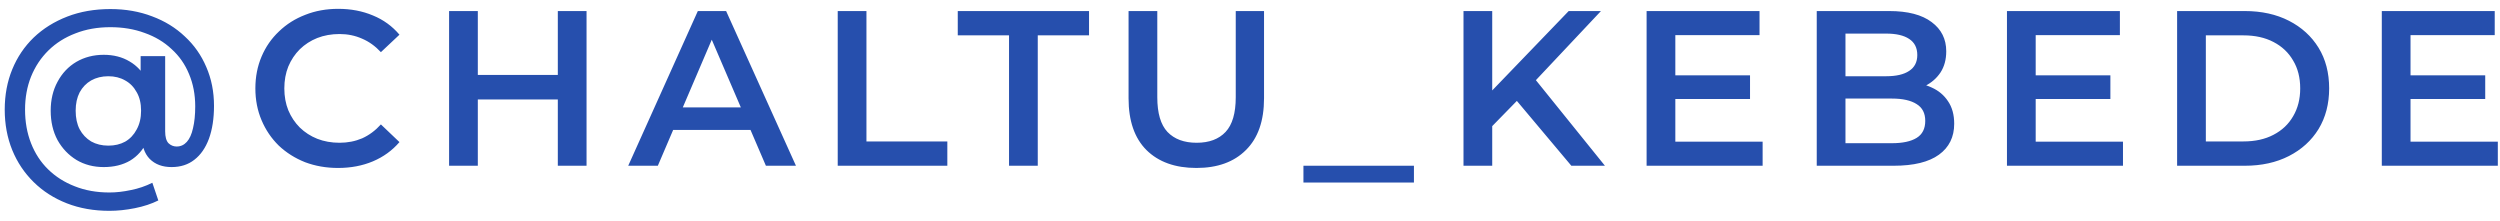 <svg width="181" height="16" viewBox="0 0 181 16" fill="none" xmlns="http://www.w3.org/2000/svg">
<path d="M7.926 15.264C6.795 15.264 5.766 15.083 4.838 14.72C3.91 14.357 3.11 13.845 2.438 13.184C1.766 12.523 1.248 11.749 0.886 10.864C0.523 9.968 0.342 8.992 0.342 7.936C0.342 6.88 0.523 5.909 0.886 5.024C1.248 4.139 1.766 3.371 2.438 2.72C3.12 2.069 3.931 1.563 4.87 1.2C5.808 0.837 6.848 0.656 7.99 0.656C9.088 0.656 10.096 0.832 11.014 1.184C11.931 1.525 12.72 2.011 13.382 2.64C14.054 3.259 14.571 3.995 14.934 4.848C15.307 5.701 15.494 6.64 15.494 7.664C15.494 8.581 15.371 9.376 15.126 10.048C14.88 10.709 14.528 11.216 14.07 11.568C13.622 11.92 13.072 12.096 12.422 12.096C11.76 12.096 11.232 11.899 10.838 11.504C10.454 11.109 10.262 10.539 10.262 9.792V8.88L10.326 7.968L10.182 5.888V4.064H11.958V9.504C11.958 9.909 12.038 10.197 12.198 10.368C12.368 10.528 12.566 10.608 12.79 10.608C13.078 10.608 13.323 10.496 13.526 10.272C13.728 10.048 13.878 9.717 13.974 9.28C14.08 8.843 14.134 8.315 14.134 7.696C14.134 6.843 13.984 6.064 13.686 5.36C13.398 4.656 12.976 4.053 12.422 3.552C11.878 3.04 11.227 2.651 10.47 2.384C9.723 2.107 8.896 1.968 7.99 1.968C7.062 1.968 6.219 2.117 5.462 2.416C4.704 2.704 4.054 3.115 3.51 3.648C2.966 4.181 2.544 4.816 2.246 5.552C1.958 6.277 1.814 7.072 1.814 7.936C1.814 8.821 1.958 9.632 2.246 10.368C2.534 11.104 2.944 11.733 3.478 12.256C4.022 12.789 4.667 13.2 5.414 13.488C6.16 13.787 6.998 13.936 7.926 13.936C8.416 13.936 8.934 13.877 9.478 13.76C10.022 13.653 10.539 13.477 11.03 13.232L11.462 14.512C10.971 14.757 10.406 14.944 9.766 15.072C9.126 15.2 8.512 15.264 7.926 15.264ZM7.51 12.096C6.774 12.096 6.118 11.925 5.542 11.584C4.966 11.232 4.507 10.752 4.166 10.144C3.835 9.525 3.67 8.816 3.67 8.016C3.67 7.227 3.835 6.528 4.166 5.92C4.496 5.301 4.95 4.821 5.526 4.48C6.112 4.139 6.774 3.968 7.51 3.968C8.224 3.968 8.848 4.128 9.382 4.448C9.915 4.757 10.331 5.211 10.63 5.808C10.928 6.405 11.078 7.141 11.078 8.016C11.078 8.891 10.934 9.632 10.646 10.24C10.358 10.848 9.947 11.312 9.414 11.632C8.88 11.941 8.246 12.096 7.51 12.096ZM7.846 10.544C8.304 10.544 8.71 10.448 9.062 10.256C9.414 10.053 9.691 9.76 9.894 9.376C10.107 8.992 10.214 8.539 10.214 8.016C10.214 7.483 10.107 7.035 9.894 6.672C9.691 6.299 9.414 6.016 9.062 5.824C8.71 5.621 8.304 5.52 7.846 5.52C7.376 5.52 6.96 5.621 6.598 5.824C6.246 6.027 5.968 6.315 5.766 6.688C5.574 7.061 5.478 7.504 5.478 8.016C5.478 8.539 5.574 8.987 5.766 9.36C5.968 9.733 6.246 10.027 6.598 10.24C6.96 10.443 7.376 10.544 7.846 10.544ZM24.473 12.16C23.619 12.16 22.825 12.021 22.089 11.744C21.363 11.456 20.729 11.056 20.185 10.544C19.651 10.021 19.235 9.408 18.937 8.704C18.638 8 18.489 7.232 18.489 6.4C18.489 5.568 18.638 4.8 18.937 4.096C19.235 3.392 19.657 2.784 20.201 2.272C20.745 1.749 21.379 1.349 22.105 1.072C22.83 0.784 23.625 0.64 24.489 0.64C25.406 0.64 26.243 0.8 27.001 1.12C27.758 1.429 28.398 1.893 28.921 2.512L27.577 3.776C27.171 3.339 26.718 3.013 26.217 2.8C25.715 2.576 25.171 2.464 24.585 2.464C23.998 2.464 23.459 2.56 22.969 2.752C22.489 2.944 22.067 3.216 21.705 3.568C21.353 3.92 21.075 4.336 20.873 4.816C20.681 5.296 20.585 5.824 20.585 6.4C20.585 6.976 20.681 7.504 20.873 7.984C21.075 8.464 21.353 8.88 21.705 9.232C22.067 9.584 22.489 9.856 22.969 10.048C23.459 10.24 23.998 10.336 24.585 10.336C25.171 10.336 25.715 10.229 26.217 10.016C26.718 9.792 27.171 9.456 27.577 9.008L28.921 10.288C28.398 10.896 27.758 11.36 27.001 11.68C26.243 12 25.401 12.16 24.473 12.16ZM40.386 0.8H42.466V12H40.386V0.8ZM34.594 12H32.514V0.8H34.594V12ZM40.546 7.2H34.418V5.424H40.546V7.2ZM45.483 12L50.523 0.8H52.571L57.627 12H55.451L51.115 1.904H51.947L47.627 12H45.483ZM47.803 9.408L48.363 7.776H54.411L54.971 9.408H47.803ZM60.651 12V0.8H62.731V10.24H68.587V12H60.651ZM73.054 12V2.56H69.342V0.8H78.846V2.56H75.134V12H73.054ZM86.62 12.16C85.084 12.16 83.879 11.728 83.004 10.864C82.14 10 81.708 8.752 81.708 7.12V0.8H83.788V7.04C83.788 8.192 84.034 9.029 84.524 9.552C85.025 10.075 85.73 10.336 86.636 10.336C87.543 10.336 88.242 10.075 88.732 9.552C89.223 9.029 89.468 8.192 89.468 7.04V0.8H91.516V7.12C91.516 8.752 91.079 10 90.204 10.864C89.34 11.728 88.145 12.16 86.62 12.16ZM94.369 13.216V12H102.369V13.216H94.369ZM107.813 9.36L107.701 6.896L113.573 0.8H115.909L111.029 5.984L109.877 7.248L107.813 9.36ZM105.957 12V0.8H108.037V12H105.957ZM113.765 12L109.477 6.896L110.853 5.376L116.197 12H113.765ZM121.134 5.456H126.702V7.168H121.134V5.456ZM121.294 10.256H127.614V12H119.214V0.8H127.39V2.544H121.294V10.256ZM131.532 12V0.8H136.78C138.124 0.8 139.148 1.067 139.852 1.6C140.556 2.123 140.908 2.827 140.908 3.712C140.908 4.309 140.77 4.821 140.492 5.248C140.215 5.664 139.842 5.989 139.372 6.224C138.914 6.448 138.412 6.56 137.868 6.56L138.156 5.984C138.786 5.984 139.351 6.101 139.852 6.336C140.354 6.56 140.748 6.891 141.036 7.328C141.335 7.765 141.484 8.309 141.484 8.96C141.484 9.92 141.116 10.667 140.38 11.2C139.644 11.733 138.551 12 137.1 12H131.532ZM133.612 10.368H136.972C137.751 10.368 138.348 10.24 138.764 9.984C139.18 9.728 139.388 9.317 139.388 8.752C139.388 8.197 139.18 7.792 138.764 7.536C138.348 7.269 137.751 7.136 136.972 7.136H133.452V5.52H136.556C137.282 5.52 137.836 5.392 138.22 5.136C138.615 4.88 138.812 4.496 138.812 3.984C138.812 3.461 138.615 3.072 138.22 2.816C137.836 2.56 137.282 2.432 136.556 2.432H133.612V10.368ZM147.224 5.456H152.792V7.168H147.224V5.456ZM147.384 10.256H153.704V12H145.304V0.8H153.48V2.544H147.384V10.256ZM157.623 12V0.8H162.519C163.735 0.8 164.802 1.035 165.719 1.504C166.636 1.973 167.351 2.624 167.863 3.456C168.375 4.288 168.631 5.269 168.631 6.4C168.631 7.52 168.375 8.501 167.863 9.344C167.351 10.176 166.636 10.827 165.719 11.296C164.802 11.765 163.735 12 162.519 12H157.623ZM159.703 10.24H162.423C163.266 10.24 163.991 10.08 164.599 9.76C165.218 9.44 165.692 8.992 166.023 8.416C166.364 7.84 166.535 7.168 166.535 6.4C166.535 5.621 166.364 4.949 166.023 4.384C165.692 3.808 165.218 3.36 164.599 3.04C163.991 2.72 163.266 2.56 162.423 2.56H159.703V10.24ZM174.362 5.456H179.93V7.168H174.362V5.456ZM174.522 10.256H180.842V12H172.442V0.8H180.618V2.544H174.522V10.256Z" fill="#264FAD"/>
</svg>
